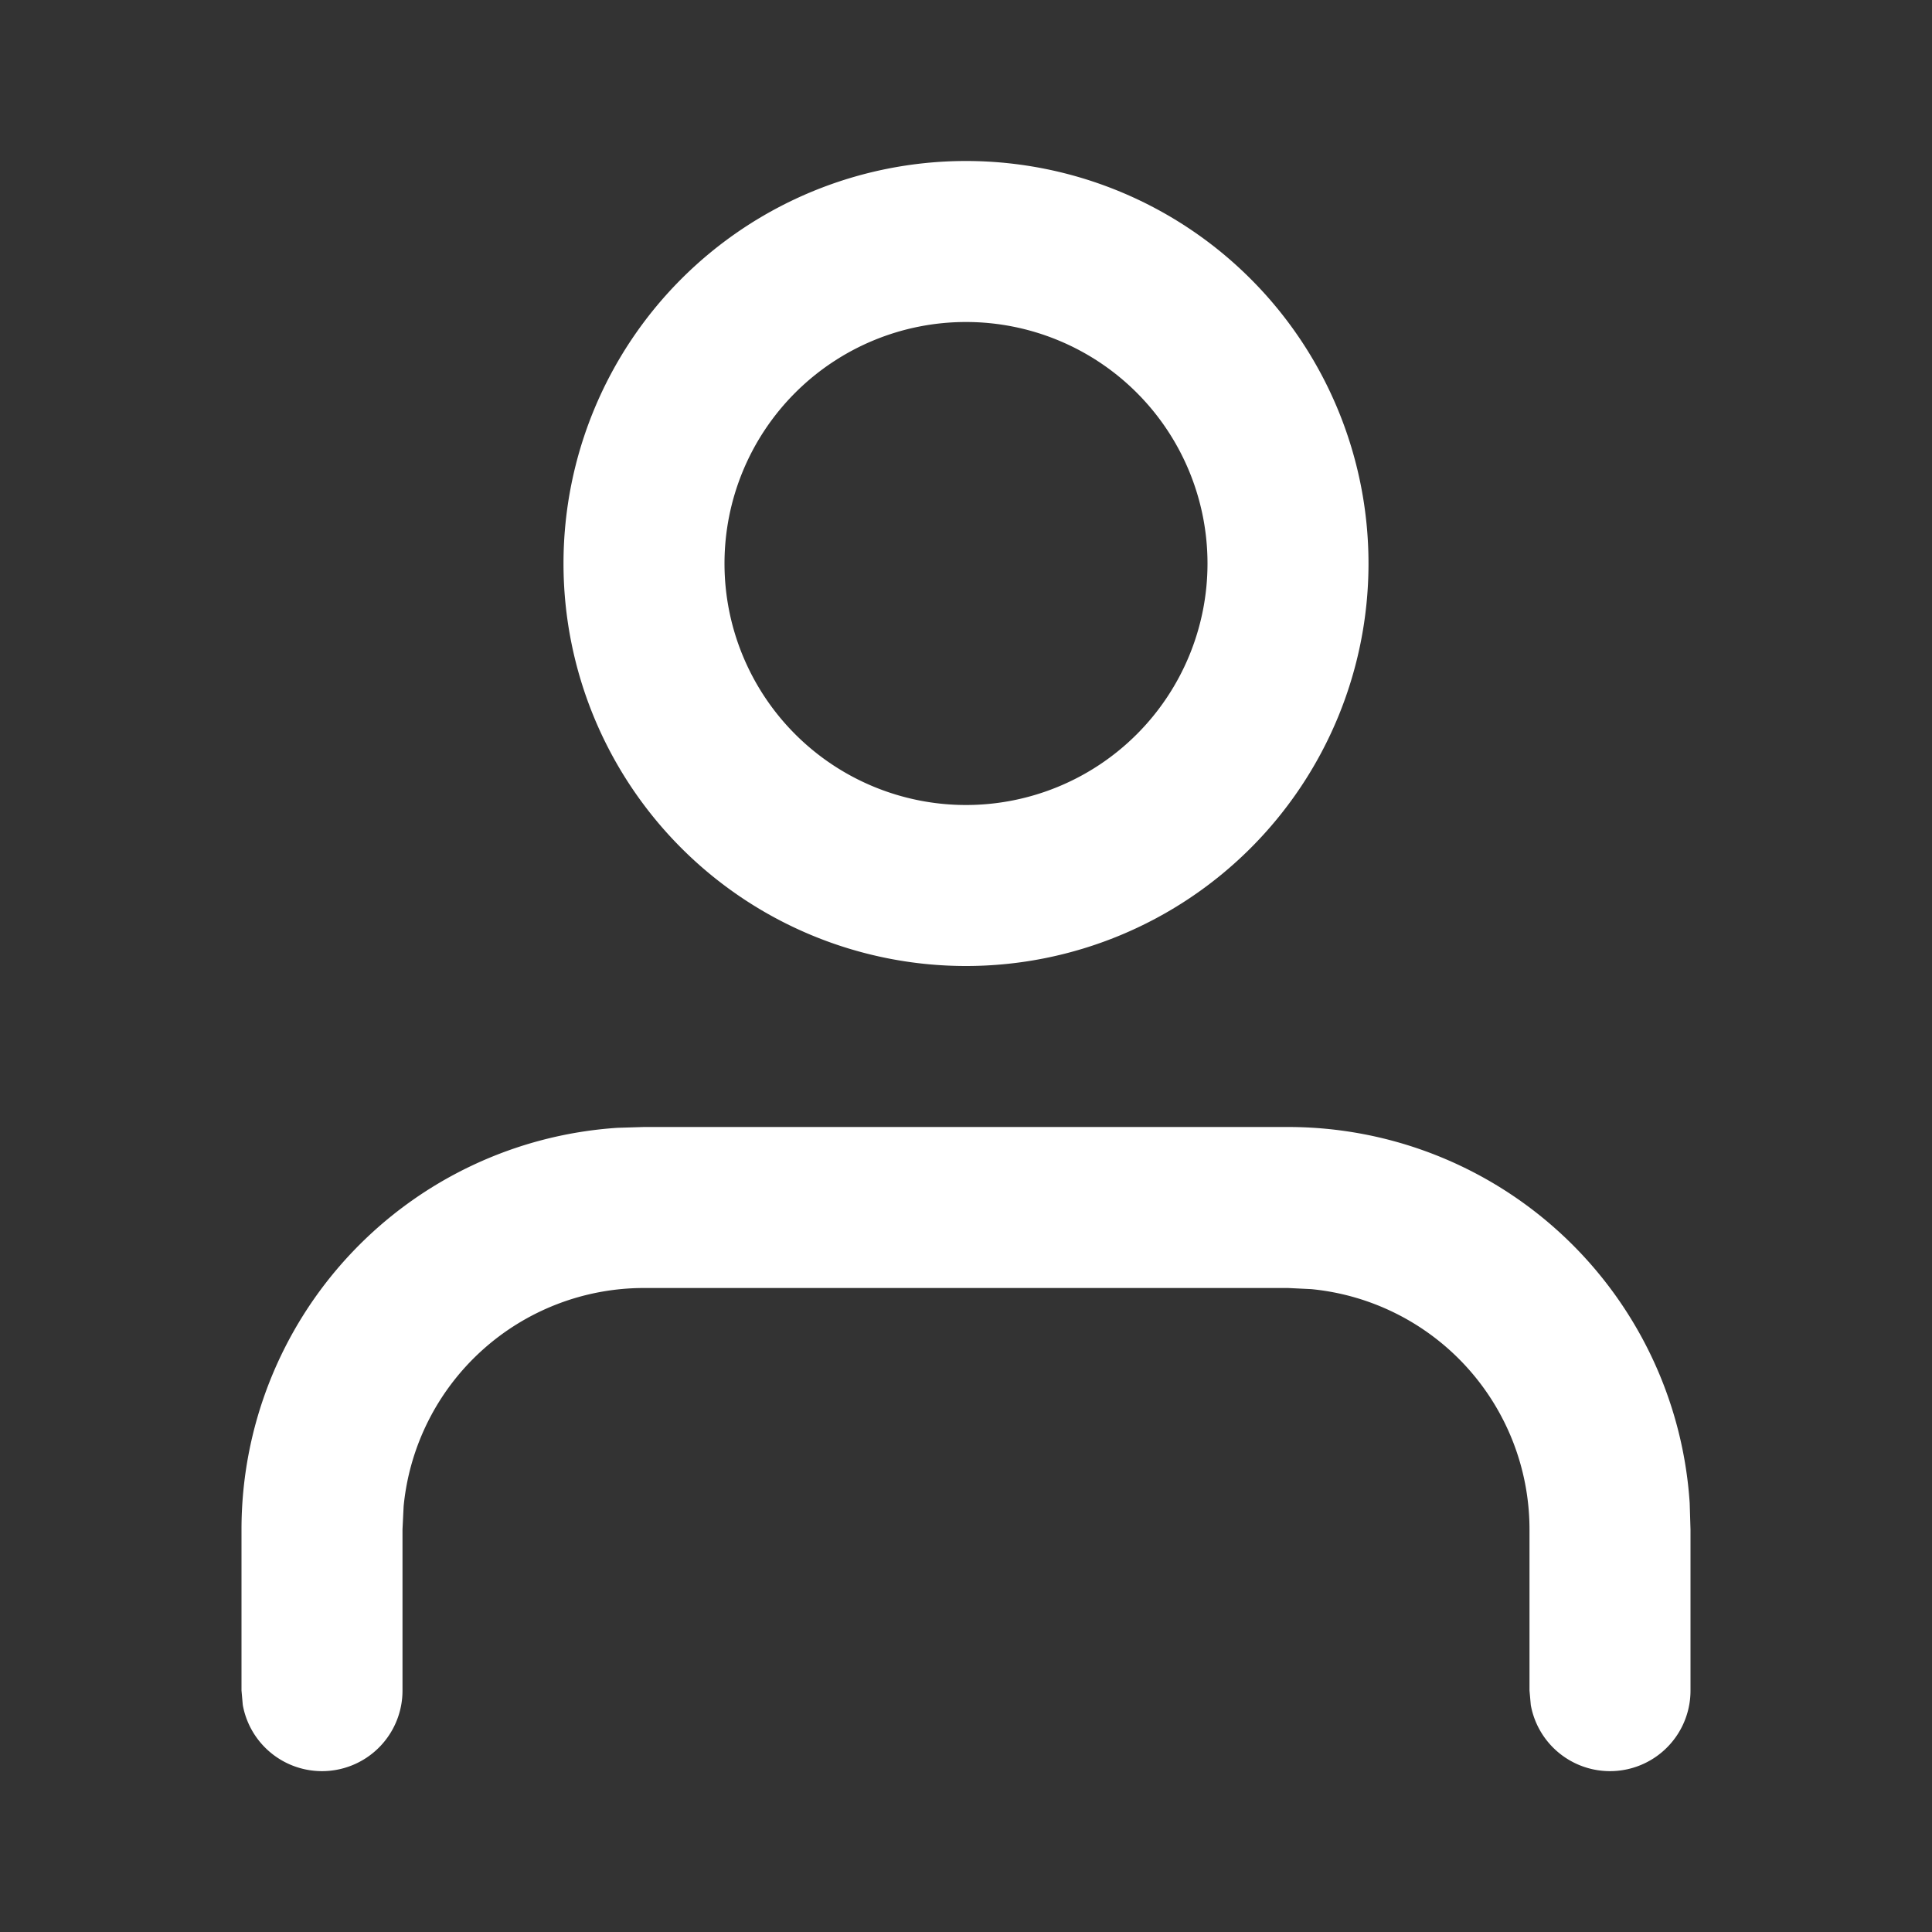 <svg xmlns:xlink="http://www.w3.org/1999/xlink" xmlns="http://www.w3.org/2000/svg" viewBox="0 0 12 12" width="15"  height="15" ><rect x="0" y="0" width="12" height="12" fill="#333333" stroke="none"/><path d="M8 7a2.5 2.5 0 012.495 2.336l.005.164v1a.5.5 0 01-.992.09L9.5 10.5v-1a1.5 1.5 0 00-1.356-1.493L8 8H4a1.5 1.5 0 00-1.493 1.356L2.5 9.5v1a.5.5 0 01-.992.09L1.5 10.5v-1a2.5 2.5 0 012.336-2.495L4 7h4zM6 1a2.5 2.5 0 100 5 2.5 2.5 0 000-5zm0 1a1.5 1.5 0 110 3 1.5 1.5 0 010-3z" fill="#FFFFFF"></path></svg>